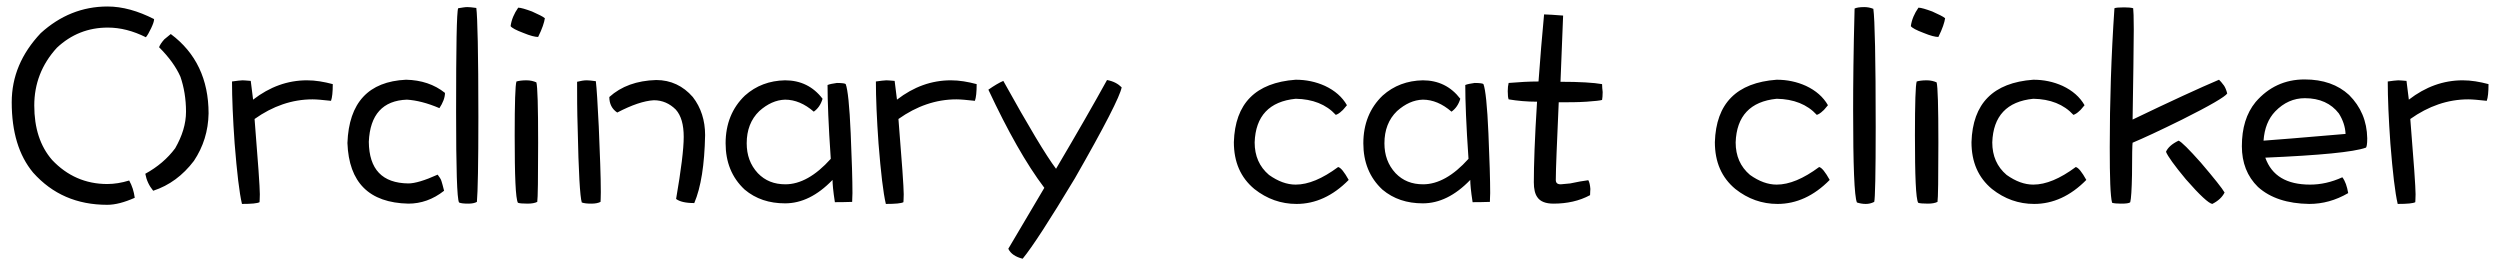 <?xml version="1.0" encoding="UTF-8" standalone="no"?>
<svg width="209px" height="22px" viewBox="0 0 209 22" version="1.1" xmlns="http://www.w3.org/2000/svg" xmlns:xlink="http://www.w3.org/1999/xlink" xmlns:sketch="http://www.bohemiancoding.com/sketch/ns">
    <!-- Generator: Sketch 3.3.2 (12043) - http://www.bohemiancoding.com/sketch -->
    <title>Ordinary cat clicker</title>
    <desc>Created with Sketch.</desc>
    <defs></defs>
    <g id="Page-1" stroke="none" stroke-width="1" fill="none" fill-rule="evenodd" sketch:type="MSPage">
        <path d="M17.437,9.482 C17.437,6.641 16.384,4.412 14.277,2.845 C14.155,2.943 13.984,3.09 13.739,3.286 C13.518,3.531 13.371,3.751 13.298,3.947 C14.131,4.78 14.718,5.588 15.086,6.42 C15.38,7.278 15.551,8.257 15.551,9.335 C15.551,10.363 15.233,11.367 14.645,12.396 C14.008,13.253 13.175,13.963 12.147,14.527 C12.245,15.065 12.465,15.531 12.808,15.947 C14.155,15.506 15.282,14.673 16.212,13.449 C16.996,12.273 17.412,10.951 17.437,9.482 L17.437,9.482 Z M12.882,1.596 C11.535,0.91 10.237,0.543 8.988,0.543 C6.882,0.543 5.02,1.302 3.404,2.771 C1.788,4.486 0.98,6.396 0.98,8.551 C0.98,11.025 1.567,12.984 2.767,14.429 C4.384,16.241 6.441,17.122 8.963,17.122 C9.624,17.122 10.384,16.927 11.265,16.535 C11.192,15.996 11.045,15.531 10.8,15.09 C10.163,15.286 9.551,15.384 8.963,15.384 C7.151,15.384 5.608,14.698 4.359,13.376 C3.355,12.225 2.865,10.706 2.865,8.82 C2.865,7.008 3.478,5.392 4.751,3.996 C5.951,2.869 7.371,2.306 9.012,2.306 C10.065,2.306 11.118,2.576 12.196,3.114 C12.318,2.967 12.465,2.723 12.637,2.355 C12.784,2.037 12.882,1.792 12.882,1.596 L12.882,1.596 Z M27.82,7.033 C27.086,6.837 26.375,6.714 25.665,6.714 C24.049,6.714 22.555,7.253 21.159,8.331 L20.963,6.763 C20.645,6.739 20.424,6.714 20.277,6.714 C20.082,6.714 19.788,6.763 19.396,6.812 C19.396,8.184 19.469,9.922 19.616,12.004 C19.812,14.453 20.008,16.118 20.228,17.049 C21.037,17.049 21.526,17 21.698,16.902 C21.698,16.804 21.722,16.584 21.722,16.241 C21.722,15.653 21.575,13.571 21.282,9.947 C22.8,8.869 24.416,8.306 26.131,8.306 C26.473,8.306 26.988,8.355 27.673,8.429 C27.771,8.159 27.82,7.694 27.82,7.033 L27.82,7.033 Z M29.045,11.955 C29.167,15.261 30.857,16.951 34.139,17.024 C35.192,17.024 36.196,16.682 37.126,15.947 C37.028,15.555 36.955,15.286 36.906,15.139 C36.857,14.967 36.735,14.796 36.588,14.6 C35.51,15.09 34.677,15.335 34.139,15.335 C31.959,15.31 30.857,14.159 30.833,11.857 C30.93,9.58 32.008,8.404 34.016,8.331 C34.8,8.38 35.706,8.6 36.735,9.041 C37.028,8.6 37.2,8.159 37.2,7.767 C36.318,7.057 35.216,6.69 33.943,6.665 C30.808,6.812 29.167,8.576 29.045,11.955 L29.045,11.955 Z M39.992,9.776 C39.992,4.437 39.918,1.4 39.82,0.665 C39.477,0.616 39.232,0.592 39.061,0.592 C38.865,0.592 38.62,0.641 38.302,0.69 C38.179,0.984 38.13,3.874 38.13,9.359 C38.13,14.086 38.204,16.608 38.375,16.927 C38.522,17 38.792,17.024 39.159,17.024 C39.453,17.024 39.698,16.976 39.869,16.878 C39.943,16.069 39.992,13.694 39.992,9.776 L39.992,9.776 Z M45.551,1.523 C45.379,1.376 45.012,1.204 44.473,0.959 C43.935,0.763 43.543,0.641 43.322,0.641 C42.979,1.131 42.759,1.645 42.686,2.184 C42.784,2.331 43.151,2.527 43.739,2.747 C44.326,2.992 44.743,3.09 44.988,3.09 C45.33,2.404 45.502,1.865 45.551,1.523 L45.551,1.523 Z M44.988,11.931 C44.988,8.894 44.939,7.229 44.841,6.886 C44.62,6.788 44.351,6.714 44.008,6.714 C43.616,6.714 43.347,6.763 43.175,6.812 C43.077,7.106 43.028,8.6 43.028,11.318 C43.028,14.722 43.102,16.608 43.298,16.951 C43.42,17 43.69,17.024 44.106,17.024 C44.449,17.024 44.718,16.976 44.914,16.878 C44.963,16.584 44.988,14.918 44.988,11.931 L44.988,11.931 Z M58.947,11.294 C58.947,10.069 58.604,8.992 57.918,8.11 C57.11,7.18 56.081,6.69 54.857,6.69 C53.241,6.739 51.943,7.204 50.939,8.11 C50.939,8.674 51.159,9.114 51.6,9.408 C52.824,8.771 53.828,8.429 54.661,8.38 C55.371,8.38 55.983,8.649 56.498,9.163 C56.939,9.653 57.159,10.412 57.159,11.441 C57.159,12.469 56.939,14.208 56.522,16.633 C56.816,16.853 57.306,16.976 58.041,16.976 C58.604,15.653 58.898,13.767 58.947,11.294 L58.947,11.294 Z M50.228,16.069 C50.228,14.747 50.155,12.935 50.057,10.584 C49.959,8.625 49.886,7.376 49.812,6.788 C49.469,6.739 49.2,6.714 49.053,6.714 C48.808,6.714 48.539,6.763 48.245,6.837 C48.245,7.963 48.245,9.261 48.294,10.731 C48.367,14.404 48.49,16.461 48.637,16.927 C48.832,17 49.102,17.024 49.445,17.024 C49.763,17.024 50.008,16.976 50.204,16.878 C50.204,16.829 50.228,16.559 50.228,16.069 L50.228,16.069 Z M71.265,16.143 C71.265,15.065 71.216,13.4 71.118,11.147 C71.02,8.845 70.873,7.474 70.702,7.033 C70.677,6.984 70.432,6.935 69.967,6.935 C69.624,6.984 69.355,7.033 69.183,7.106 C69.183,8.404 69.257,10.461 69.453,13.278 C68.179,14.698 66.906,15.408 65.657,15.408 C64.726,15.408 63.967,15.114 63.355,14.478 C62.718,13.792 62.424,12.959 62.424,11.98 C62.424,10.878 62.767,9.971 63.477,9.286 C64.163,8.674 64.873,8.355 65.632,8.331 C66.465,8.331 67.273,8.674 68.032,9.335 C68.375,9.09 68.62,8.747 68.767,8.257 C67.983,7.229 66.93,6.714 65.632,6.714 C64.334,6.739 63.208,7.155 62.277,7.988 C61.2,9.016 60.661,10.363 60.661,11.98 C60.661,13.547 61.175,14.845 62.253,15.849 C63.183,16.633 64.31,17 65.632,17 C67.004,17 68.326,16.363 69.6,15.041 C69.6,15.359 69.649,15.971 69.796,16.902 C70.138,16.902 70.628,16.902 71.241,16.878 C71.241,16.608 71.265,16.363 71.265,16.143 L71.265,16.143 Z M81.649,7.033 C80.914,6.837 80.204,6.714 79.494,6.714 C77.877,6.714 76.383,7.253 74.987,8.331 L74.792,6.763 C74.473,6.739 74.253,6.714 74.106,6.714 C73.91,6.714 73.616,6.763 73.224,6.812 C73.224,8.184 73.298,9.922 73.445,12.004 C73.641,14.453 73.836,16.118 74.057,17.049 C74.865,17.049 75.355,17 75.526,16.902 C75.526,16.804 75.551,16.584 75.551,16.241 C75.551,15.653 75.404,13.571 75.11,9.947 C76.628,8.869 78.245,8.306 79.959,8.306 C80.302,8.306 80.816,8.355 81.502,8.429 C81.6,8.159 81.649,7.694 81.649,7.033 L81.649,7.033 Z M93.771,7.302 C93.477,7.008 93.085,6.788 92.547,6.69 C91.469,8.649 90.049,11.122 88.285,14.11 C87.453,13.008 85.983,10.559 83.877,6.763 C83.534,6.91 83.118,7.155 82.628,7.498 C84.245,10.951 85.787,13.694 87.306,15.702 C85.885,18.102 84.881,19.816 84.294,20.796 C84.489,21.212 84.906,21.482 85.494,21.629 C86.302,20.649 87.747,18.42 89.853,14.918 C92.351,10.559 93.649,8.012 93.771,7.302 L93.771,7.302 Z M112.751,15.041 C112.383,14.38 112.089,14.012 111.869,13.963 C110.546,14.943 109.371,15.433 108.318,15.433 C107.583,15.433 106.849,15.163 106.089,14.624 C105.281,13.939 104.889,13.033 104.889,11.906 C104.963,9.702 106.114,8.478 108.318,8.257 C109.738,8.282 110.865,8.722 111.673,9.604 C111.82,9.555 111.991,9.457 112.187,9.261 C112.236,9.237 112.359,9.09 112.604,8.796 C112.212,8.11 111.6,7.571 110.767,7.18 C110.008,6.837 109.2,6.665 108.318,6.665 C104.963,6.91 103.249,8.649 103.151,11.882 C103.151,13.547 103.714,14.845 104.865,15.8 C105.918,16.633 107.093,17.049 108.391,17.049 C109.959,17.049 111.428,16.388 112.751,15.041 L112.751,15.041 Z M124.579,16.143 C124.579,15.065 124.53,13.4 124.432,11.147 C124.334,8.845 124.187,7.474 124.016,7.033 C123.991,6.984 123.746,6.935 123.281,6.935 C122.938,6.984 122.669,7.033 122.497,7.106 C122.497,8.404 122.571,10.461 122.767,13.278 C121.493,14.698 120.22,15.408 118.971,15.408 C118.04,15.408 117.281,15.114 116.669,14.478 C116.032,13.792 115.738,12.959 115.738,11.98 C115.738,10.878 116.081,9.971 116.791,9.286 C117.477,8.674 118.187,8.355 118.946,8.331 C119.779,8.331 120.587,8.674 121.346,9.335 C121.689,9.09 121.934,8.747 122.081,8.257 C121.297,7.229 120.244,6.714 118.946,6.714 C117.649,6.739 116.522,7.155 115.591,7.988 C114.514,9.016 113.975,10.363 113.975,11.98 C113.975,13.547 114.489,14.845 115.567,15.849 C116.497,16.633 117.624,17 118.946,17 C120.318,17 121.64,16.363 122.914,15.041 C122.914,15.359 122.963,15.971 123.11,16.902 C123.453,16.902 123.942,16.902 124.555,16.878 C124.555,16.608 124.579,16.363 124.579,16.143 L124.579,16.143 Z M130.677,1.302 C129.967,1.253 129.428,1.204 129.085,1.204 C128.914,2.967 128.767,4.829 128.62,6.812 C127.836,6.812 127.004,6.861 126.122,6.935 C126.073,7.131 126.048,7.351 126.048,7.62 C126.048,7.963 126.073,8.184 126.122,8.306 C126.857,8.429 127.64,8.502 128.497,8.502 C128.302,11.563 128.228,13.816 128.228,15.237 C128.228,15.8 128.326,16.216 128.522,16.486 C128.767,16.853 129.232,17.024 129.869,17.024 C130.995,17.024 132.024,16.804 132.93,16.314 C132.93,16.069 132.955,15.898 132.955,15.8 C132.93,15.482 132.881,15.237 132.783,15.065 C132.367,15.114 131.853,15.212 131.265,15.335 C130.824,15.384 130.555,15.408 130.481,15.408 C130.187,15.408 130.065,15.286 130.065,15.041 C130.065,14.11 130.163,11.955 130.31,8.551 C131.142,8.551 131.902,8.551 132.636,8.502 C133.346,8.453 133.787,8.404 133.934,8.355 C133.959,8.208 133.983,7.988 133.983,7.694 C133.959,7.474 133.934,7.253 133.934,7.033 C133.248,6.91 132.073,6.837 130.457,6.837 C130.53,5.025 130.604,3.188 130.677,1.302 L130.677,1.302 Z M152.963,15.041 C152.595,14.38 152.301,14.012 152.081,13.963 C150.759,14.943 149.583,15.433 148.53,15.433 C147.795,15.433 147.061,15.163 146.301,14.624 C145.493,13.939 145.101,13.033 145.101,11.906 C145.175,9.702 146.326,8.478 148.53,8.257 C149.95,8.282 151.077,8.722 151.885,9.604 C152.032,9.555 152.203,9.457 152.399,9.261 C152.448,9.237 152.571,9.09 152.816,8.796 C152.424,8.11 151.812,7.571 150.979,7.18 C150.22,6.837 149.412,6.665 148.53,6.665 C145.175,6.91 143.461,8.649 143.363,11.882 C143.363,13.547 143.926,14.845 145.077,15.8 C146.13,16.633 147.306,17.049 148.603,17.049 C150.171,17.049 151.64,16.388 152.963,15.041 L152.963,15.041 Z M156.808,10.608 C156.808,4.902 156.734,1.62 156.612,0.739 C156.367,0.641 156.122,0.592 155.852,0.592 C155.461,0.592 155.191,0.641 155.044,0.714 C154.946,4.314 154.922,7.131 154.922,9.188 C154.922,13.841 155.02,16.437 155.24,16.927 C155.461,17 155.705,17.049 155.975,17.049 C156.22,17.049 156.44,17 156.685,16.878 C156.759,16.633 156.808,14.527 156.808,10.608 L156.808,10.608 Z M162.612,1.523 C162.44,1.376 162.073,1.204 161.534,0.959 C160.995,0.763 160.603,0.641 160.383,0.641 C160.04,1.131 159.82,1.645 159.746,2.184 C159.844,2.331 160.212,2.527 160.799,2.747 C161.387,2.992 161.803,3.09 162.048,3.09 C162.391,2.404 162.563,1.865 162.612,1.523 L162.612,1.523 Z M162.048,11.931 C162.048,8.894 161.999,7.229 161.901,6.886 C161.681,6.788 161.412,6.714 161.069,6.714 C160.677,6.714 160.408,6.763 160.236,6.812 C160.138,7.106 160.089,8.6 160.089,11.318 C160.089,14.722 160.163,16.608 160.359,16.951 C160.481,17 160.75,17.024 161.167,17.024 C161.51,17.024 161.779,16.976 161.975,16.878 C162.024,16.584 162.048,14.918 162.048,11.931 L162.048,11.931 Z M174.416,15.041 C174.048,14.38 173.754,14.012 173.534,13.963 C172.212,14.943 171.036,15.433 169.983,15.433 C169.248,15.433 168.514,15.163 167.754,14.624 C166.946,13.939 166.554,13.033 166.554,11.906 C166.628,9.702 167.779,8.478 169.983,8.257 C171.403,8.282 172.53,8.722 173.338,9.604 C173.485,9.555 173.656,9.457 173.852,9.261 C173.901,9.237 174.024,9.09 174.269,8.796 C173.877,8.11 173.265,7.571 172.432,7.18 C171.673,6.837 170.865,6.665 169.983,6.665 C166.628,6.91 164.914,8.649 164.816,11.882 C164.816,13.547 165.379,14.845 166.53,15.8 C167.583,16.633 168.758,17.049 170.056,17.049 C171.624,17.049 173.093,16.388 174.416,15.041 L174.416,15.041 Z M186.195,7.816 C186.122,7.522 186.024,7.302 185.926,7.155 C185.754,6.91 185.607,6.763 185.509,6.665 C183.893,7.351 181.493,8.453 178.285,9.996 C178.334,6.567 178.383,4.045 178.383,2.453 C178.383,1.449 178.358,0.861 178.334,0.69 C178.187,0.641 177.942,0.616 177.575,0.616 C177.134,0.616 176.865,0.641 176.767,0.69 C176.497,4.657 176.375,8.551 176.375,12.322 C176.375,14.869 176.424,16.412 176.571,16.951 C176.718,17 176.963,17.024 177.305,17.024 C177.722,17.024 177.991,17 178.089,16.902 C178.163,16.608 178.212,15.849 178.236,14.624 C178.236,12.959 178.261,12.078 178.285,11.931 C179.167,11.563 180.538,10.927 182.424,9.996 C184.775,8.82 186.024,8.086 186.195,7.816 L186.195,7.816 Z M185.975,16.094 C185.779,15.751 185.118,14.918 183.991,13.596 C182.987,12.469 182.375,11.857 182.13,11.759 C181.567,12.029 181.224,12.347 181.077,12.69 C181.224,13.057 181.763,13.816 182.742,14.992 C183.918,16.339 184.652,17 184.946,17.049 C185.436,16.804 185.779,16.486 185.975,16.094 L185.975,16.094 Z M197.901,11.563 C197.877,10.118 197.362,8.918 196.383,7.939 C195.452,7.082 194.228,6.641 192.66,6.641 C191.02,6.641 189.648,7.278 188.571,8.527 C187.787,9.482 187.42,10.706 187.42,12.225 C187.42,13.596 187.86,14.747 188.767,15.629 C189.795,16.559 191.24,17.024 193.052,17.049 C194.179,17.049 195.256,16.755 196.309,16.143 C196.211,15.58 196.065,15.139 195.82,14.82 C194.913,15.237 194.007,15.433 193.126,15.433 C191.167,15.433 189.918,14.698 189.379,13.18 C193.934,12.984 196.75,12.714 197.779,12.347 C197.852,12.322 197.901,12.053 197.901,11.563 L197.901,11.563 Z M196.089,11.196 C192.318,11.514 190.04,11.71 189.232,11.759 C189.305,10.731 189.624,9.922 190.211,9.31 C190.922,8.576 191.754,8.208 192.685,8.208 C193.934,8.208 194.889,8.649 195.526,9.482 C195.869,10.02 196.065,10.608 196.089,11.196 L196.089,11.196 Z M208.04,7.033 C207.305,6.837 206.595,6.714 205.885,6.714 C204.269,6.714 202.775,7.253 201.379,8.331 L201.183,6.763 C200.864,6.739 200.644,6.714 200.497,6.714 C200.301,6.714 200.007,6.763 199.616,6.812 C199.616,8.184 199.689,9.922 199.836,12.004 C200.032,14.453 200.228,16.118 200.448,17.049 C201.256,17.049 201.746,17 201.918,16.902 C201.918,16.804 201.942,16.584 201.942,16.241 C201.942,15.653 201.795,13.571 201.501,9.947 C203.02,8.869 204.636,8.306 206.35,8.306 C206.693,8.306 207.207,8.355 207.893,8.429 C207.991,8.159 208.04,7.694 208.04,7.033 L208.04,7.033 Z" id="Ordinary-cat-clicker" fill="#000000" sketch:type="MSShapeGroup"></path>
    </g>
</svg>